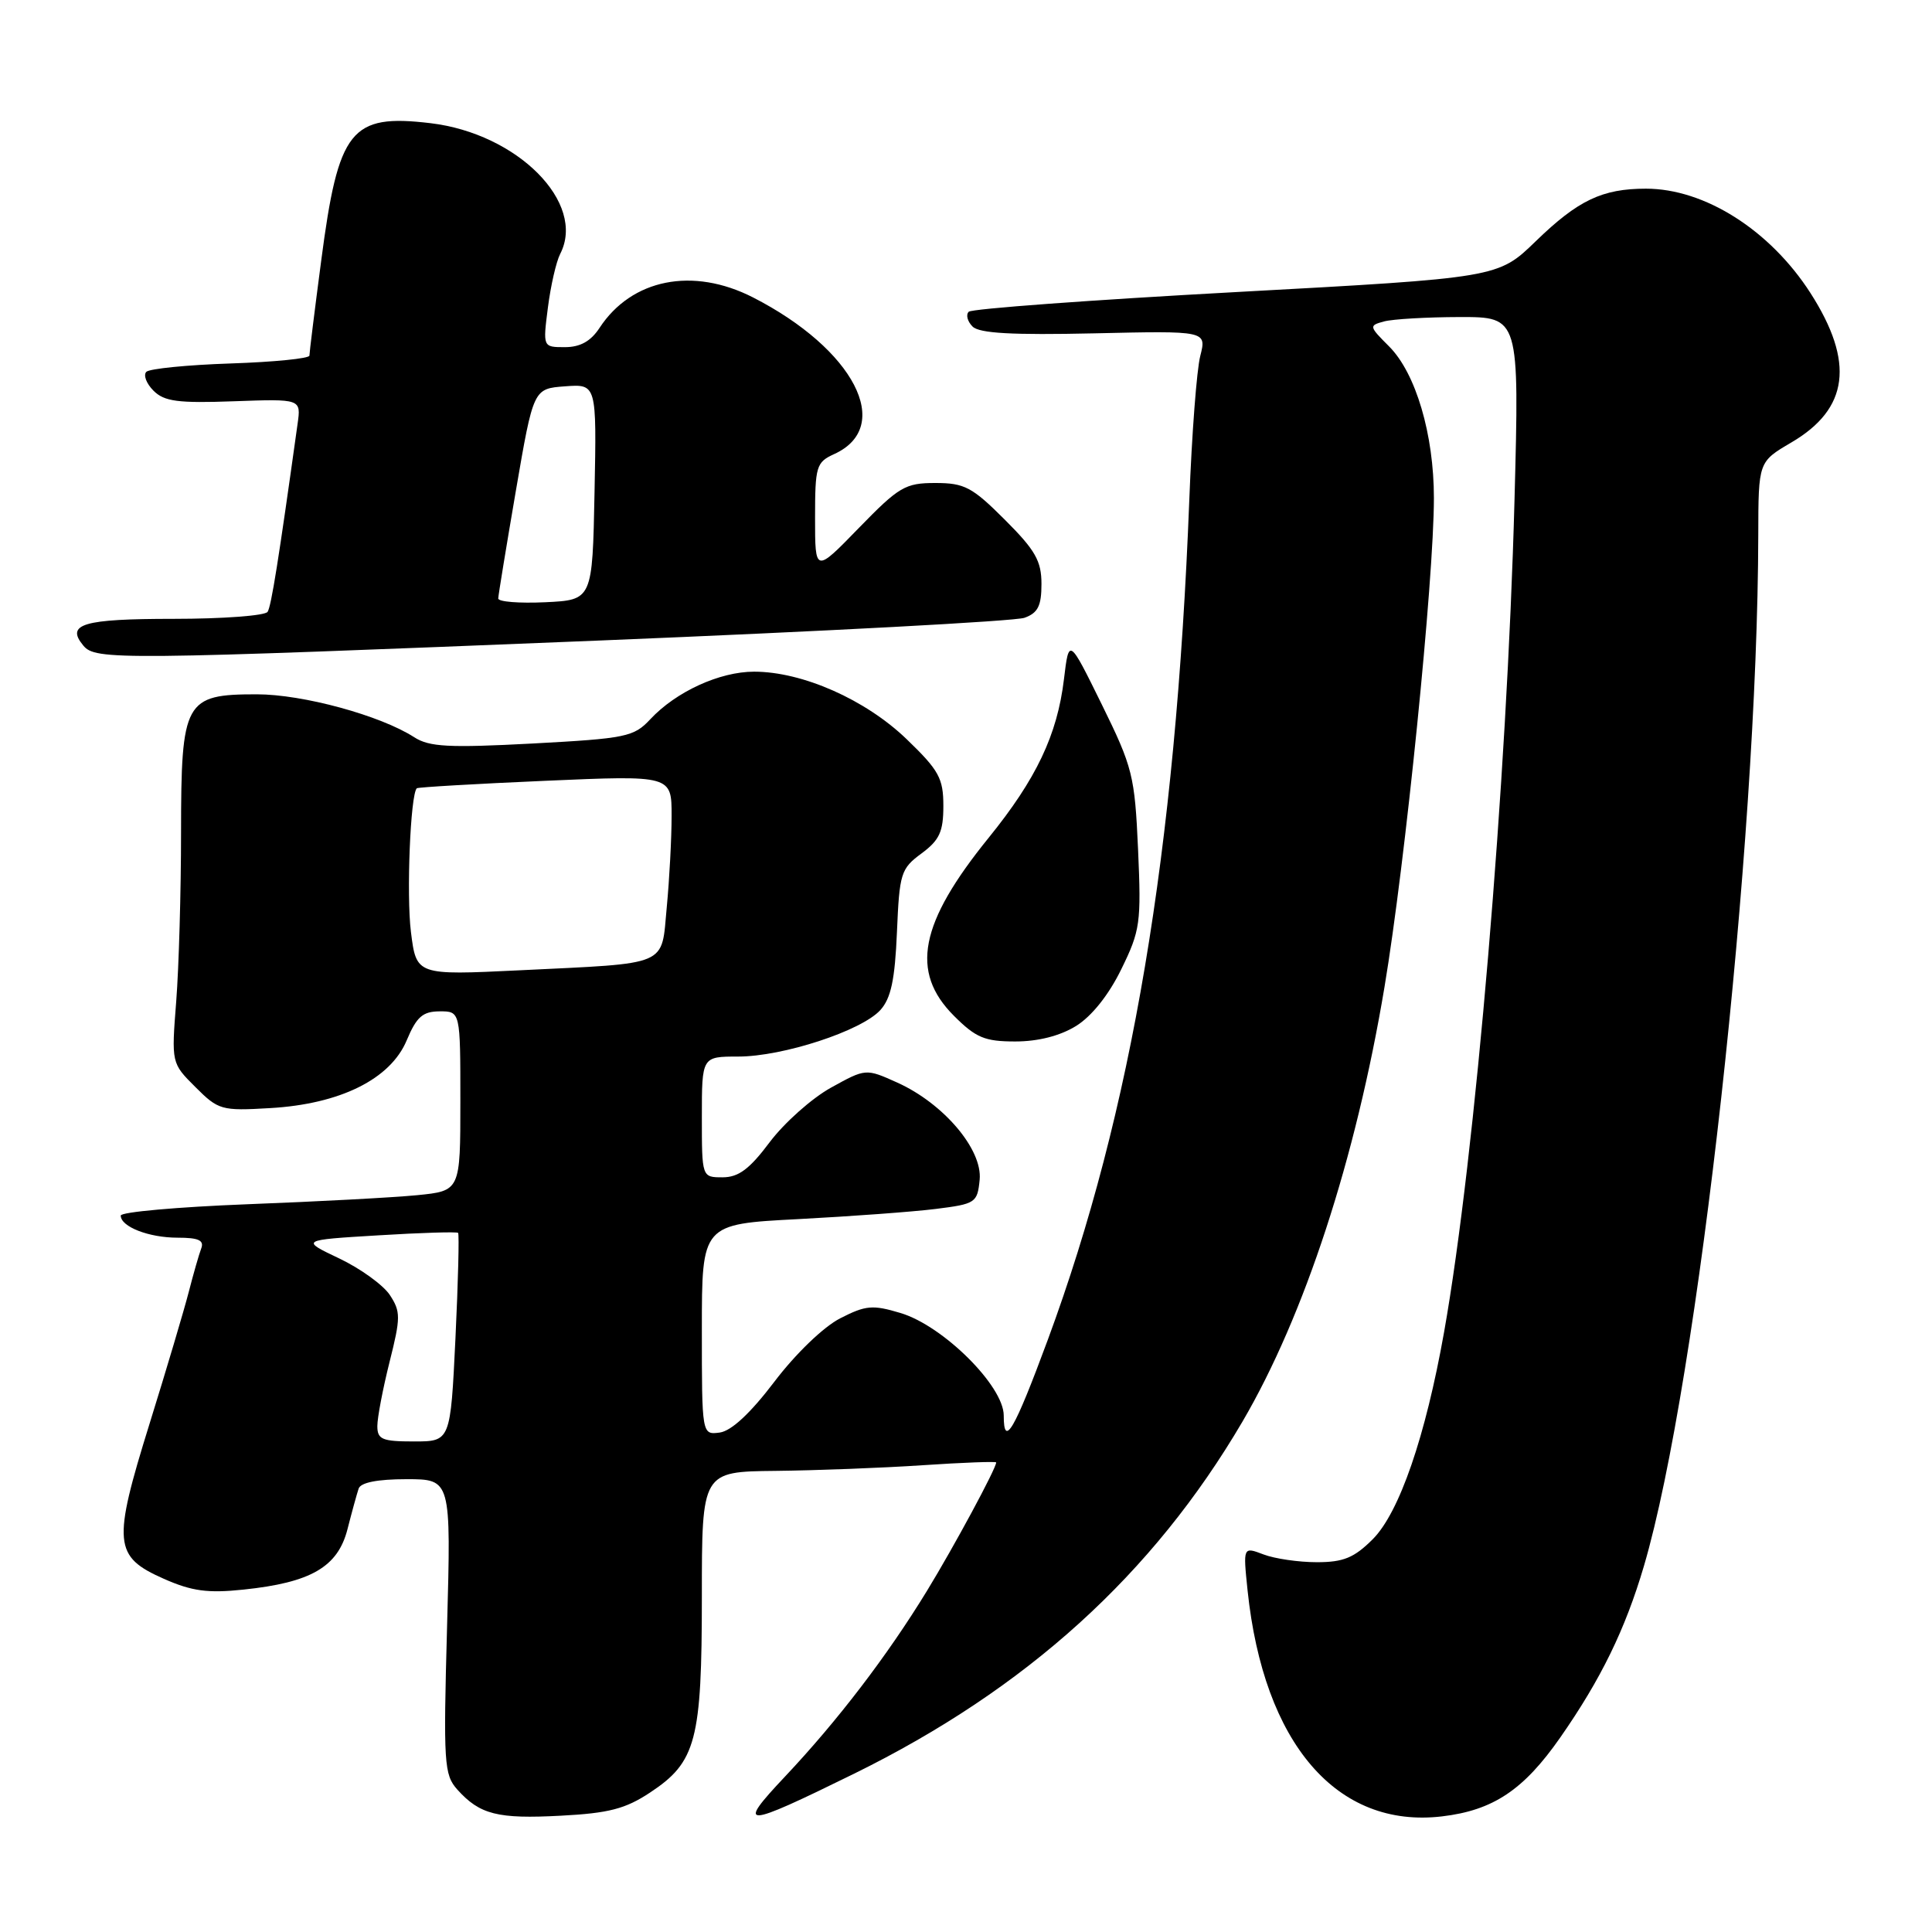 <?xml version="1.0" encoding="UTF-8" standalone="no"?>
<!DOCTYPE svg PUBLIC "-//W3C//DTD SVG 1.1//EN" "http://www.w3.org/Graphics/SVG/1.1/DTD/svg11.dtd" >
<svg xmlns="http://www.w3.org/2000/svg" xmlns:xlink="http://www.w3.org/1999/xlink" version="1.1" viewBox="0 0 256 256">
 <g >
 <path fill="currentColor"
d=" M 86.14 237.52 C 92.25 233.48 93.00 230.64 93.00 211.53 C 93.00 195.00 93.00 195.00 102.75 194.90 C 108.11 194.84 116.89 194.51 122.25 194.15 C 127.61 193.79 132.00 193.63 132.00 193.78 C 132.00 194.57 126.42 204.92 122.82 210.81 C 117.56 219.41 111.01 227.98 104.04 235.38 C 97.49 242.33 98.37 242.30 113.16 235.03 C 136.03 223.78 152.77 208.60 164.64 188.36 C 172.84 174.35 179.65 153.54 183.45 130.80 C 186.21 114.33 190.00 76.80 190.00 66.00 C 190.00 57.56 187.60 49.45 184.07 45.91 C 181.39 43.23 181.37 43.14 183.40 42.59 C 184.56 42.28 189.06 42.02 193.41 42.01 C 201.32 42.00 201.32 42.00 200.68 66.25 C 199.69 103.47 195.48 153.26 191.35 176.50 C 188.89 190.35 185.42 200.42 181.90 203.95 C 179.43 206.42 178.01 207.00 174.49 207.00 C 172.09 207.00 168.91 206.54 167.42 205.97 C 164.71 204.94 164.71 204.94 165.31 210.74 C 167.44 231.04 177.15 242.33 191.08 240.68 C 197.84 239.88 201.88 237.19 206.72 230.26 C 212.13 222.51 215.36 215.89 217.83 207.50 C 225.03 183.03 232.90 112.01 232.98 70.85 C 233.00 61.19 233.00 61.19 237.36 58.63 C 244.98 54.17 245.77 47.99 239.89 38.82 C 234.54 30.50 225.88 25.00 218.10 25.00 C 212.30 25.00 209.10 26.53 203.50 31.96 C 198.50 36.81 198.50 36.81 163.79 38.70 C 144.70 39.74 128.75 40.91 128.36 41.31 C 127.96 41.71 128.19 42.59 128.87 43.27 C 129.77 44.17 134.14 44.41 144.99 44.17 C 159.89 43.83 159.89 43.83 159.04 47.17 C 158.57 49.00 157.92 57.57 157.59 66.21 C 155.78 112.88 149.97 147.39 138.85 177.50 C 134.39 189.56 133.00 191.95 133.00 187.56 C 133.00 183.65 124.96 175.66 119.32 173.98 C 115.63 172.87 114.71 172.95 111.32 174.69 C 109.13 175.81 105.42 179.38 102.62 183.07 C 99.44 187.26 96.91 189.61 95.37 189.82 C 93.00 190.13 93.00 190.13 93.00 176.17 C 93.00 162.20 93.00 162.20 105.75 161.54 C 112.76 161.17 120.97 160.57 124.00 160.19 C 129.28 159.53 129.51 159.37 129.81 156.32 C 130.20 152.31 125.03 146.22 118.90 143.45 C 114.72 141.57 114.72 141.57 110.11 144.12 C 107.58 145.52 103.93 148.77 102.00 151.33 C 99.32 154.91 97.86 156.00 95.75 156.00 C 93.00 156.00 93.00 156.00 93.00 148.00 C 93.00 140.00 93.00 140.00 97.81 140.00 C 103.74 140.00 114.15 136.59 116.65 133.84 C 118.06 132.28 118.58 129.83 118.85 123.51 C 119.18 115.71 119.36 115.11 122.10 113.09 C 124.49 111.32 125.00 110.21 125.00 106.79 C 125.00 103.13 124.42 102.07 120.13 97.94 C 114.69 92.70 106.33 89.00 99.92 89.00 C 95.36 89.00 89.58 91.65 86.17 95.30 C 83.99 97.64 82.98 97.85 70.56 98.52 C 59.45 99.11 56.88 98.97 54.89 97.69 C 50.41 94.80 40.14 92.00 34.03 92.00 C 24.47 92.00 24.00 92.84 23.99 110.25 C 23.99 118.09 23.70 128.18 23.35 132.68 C 22.71 140.87 22.71 140.87 25.89 144.04 C 28.94 147.09 29.34 147.21 35.78 146.83 C 45.07 146.30 51.74 142.99 53.89 137.85 C 55.20 134.73 56.01 134.02 58.25 134.01 C 61.00 134.00 61.00 134.00 61.00 145.90 C 61.00 157.80 61.00 157.80 55.25 158.37 C 52.09 158.68 41.96 159.22 32.75 159.57 C 23.54 159.93 16.00 160.60 16.00 161.07 C 16.00 162.55 19.72 164.00 23.54 164.00 C 26.32 164.00 27.08 164.35 26.66 165.44 C 26.36 166.23 25.62 168.82 25.01 171.19 C 24.40 173.56 22.07 181.41 19.82 188.64 C 14.89 204.49 15.05 206.25 21.71 209.20 C 25.42 210.84 27.53 211.13 32.26 210.63 C 41.20 209.70 44.76 207.63 46.04 202.64 C 46.62 200.36 47.29 197.94 47.52 197.25 C 47.79 196.44 50.01 196.00 53.85 196.00 C 59.77 196.00 59.77 196.00 59.24 215.51 C 58.74 233.68 58.84 235.16 60.60 237.13 C 63.58 240.44 65.94 241.04 74.31 240.59 C 80.67 240.26 82.88 239.68 86.14 237.52 Z  M 142.58 135.95 C 144.65 134.67 146.92 131.83 148.58 128.42 C 151.09 123.30 151.23 122.29 150.80 112.56 C 150.36 102.77 150.09 101.68 145.99 93.34 C 141.64 84.50 141.64 84.50 140.98 90.00 C 140.09 97.39 137.32 103.21 131.01 111.00 C 121.83 122.32 120.57 128.77 126.40 134.60 C 129.31 137.51 130.48 138.00 134.53 138.00 C 137.56 138.00 140.46 137.26 142.58 135.95 Z  M 79.50 84.87 C 109.20 83.66 134.51 82.31 135.75 81.86 C 137.53 81.22 138.00 80.28 138.00 77.38 C 138.00 74.33 137.19 72.90 133.14 68.86 C 128.82 64.54 127.80 64.00 123.94 64.00 C 119.95 64.00 119.13 64.48 113.80 69.96 C 108.00 75.93 108.00 75.93 108.00 68.62 C 108.00 61.78 108.16 61.25 110.53 60.17 C 118.50 56.54 113.17 46.26 99.78 39.41 C 91.81 35.34 83.70 36.95 79.44 43.45 C 78.28 45.22 76.88 46.00 74.85 46.00 C 71.93 46.00 71.93 46.00 72.60 40.75 C 72.97 37.86 73.70 34.67 74.23 33.64 C 77.71 26.89 68.58 17.69 57.03 16.32 C 46.47 15.07 44.84 17.11 42.56 34.55 C 41.70 41.08 41.00 46.73 41.00 47.12 C 41.00 47.50 36.31 47.97 30.58 48.16 C 24.85 48.35 19.81 48.85 19.39 49.27 C 18.97 49.70 19.39 50.82 20.34 51.77 C 21.77 53.20 23.59 53.44 30.98 53.17 C 39.90 52.85 39.90 52.85 39.43 56.17 C 36.89 74.39 35.95 80.28 35.46 81.07 C 35.14 81.58 29.54 82.00 23.00 82.00 C 10.99 82.00 8.67 82.69 11.04 85.54 C 12.65 87.49 15.51 87.46 79.50 84.87 Z  M 50.00 188.96 C 50.00 187.83 50.73 184.01 51.62 180.46 C 53.10 174.58 53.10 173.80 51.66 171.60 C 50.79 170.28 47.77 168.09 44.95 166.75 C 39.82 164.31 39.82 164.31 50.11 163.69 C 55.76 163.34 60.53 163.20 60.70 163.36 C 60.86 163.53 60.71 169.82 60.35 177.33 C 59.69 191.00 59.69 191.00 54.84 191.00 C 50.63 191.00 50.00 190.73 50.00 188.96 Z  M 54.45 123.48 C 53.84 118.58 54.38 105.26 55.23 104.45 C 55.38 104.31 63.04 103.86 72.25 103.46 C 89.00 102.73 89.00 102.73 88.99 108.12 C 88.99 111.08 88.70 116.52 88.35 120.20 C 87.60 128.15 88.90 127.59 68.84 128.57 C 55.17 129.23 55.17 129.23 54.45 123.48 Z  M 66.02 79.30 C 66.03 78.86 67.09 72.42 68.36 65.00 C 70.68 51.50 70.68 51.50 74.87 51.19 C 79.06 50.88 79.06 50.88 78.78 65.19 C 78.50 79.50 78.50 79.50 72.25 79.80 C 68.81 79.96 66.01 79.74 66.02 79.30 Z "/>
</g>
</svg>